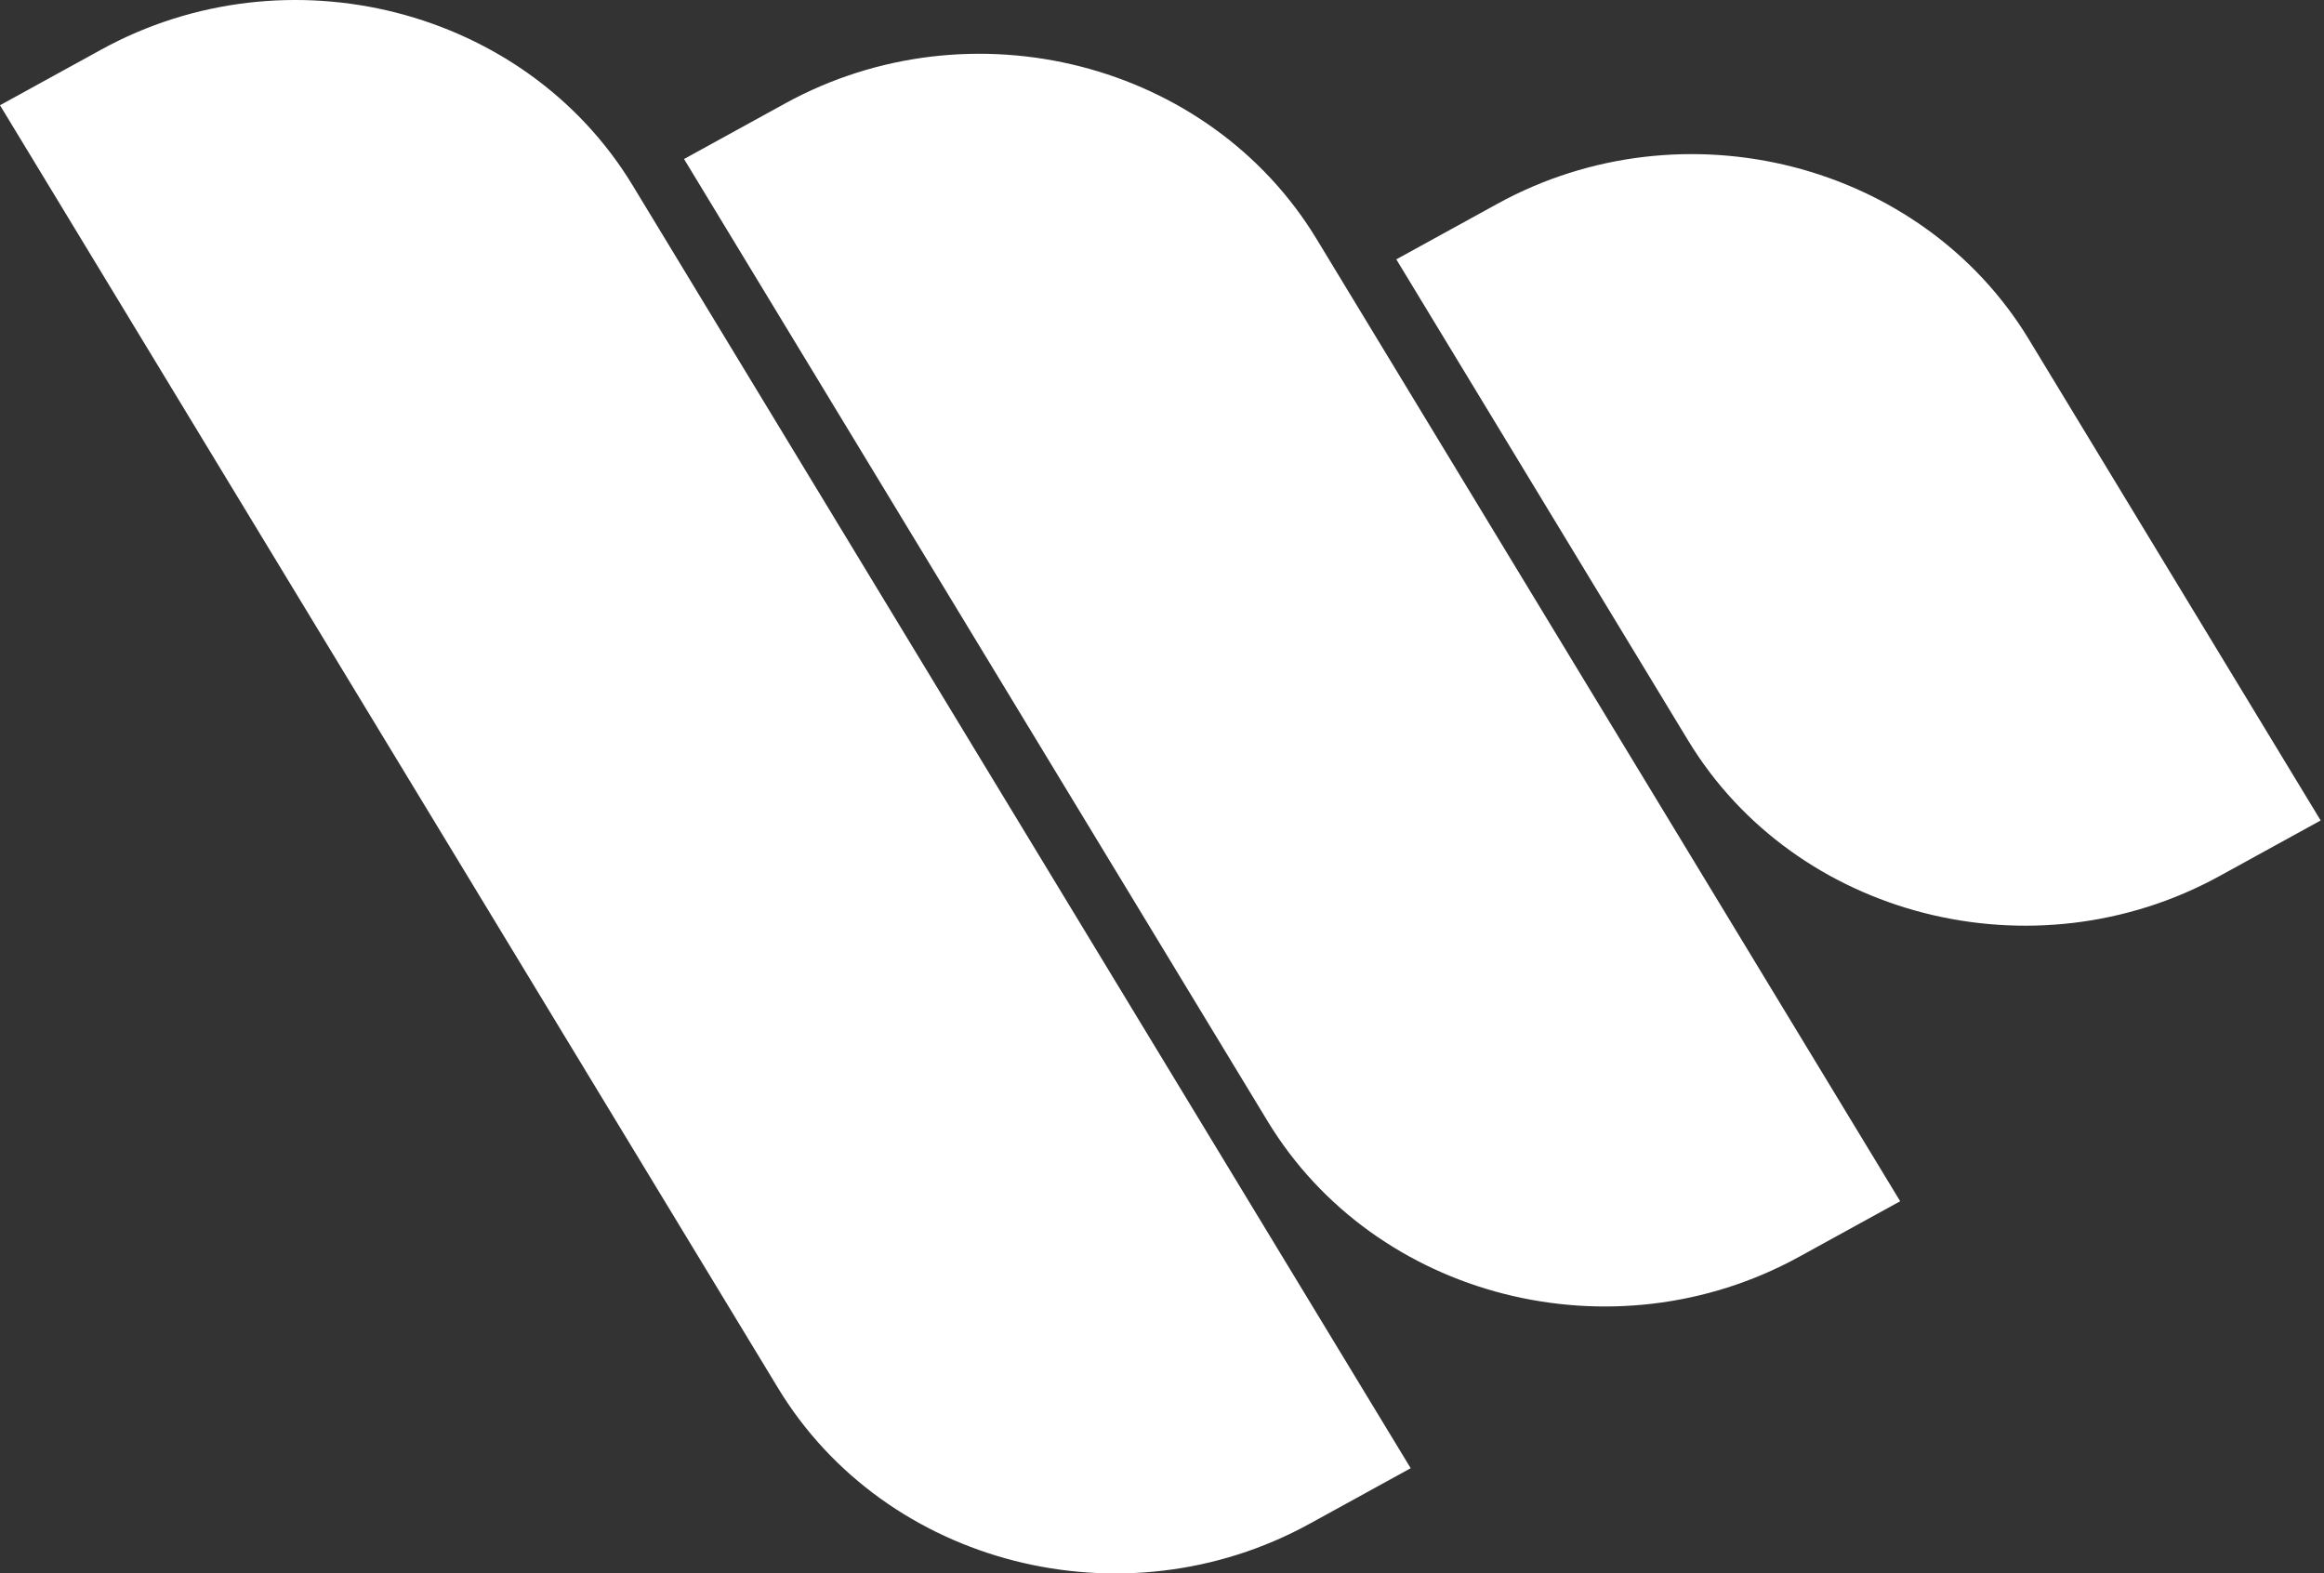<svg width="452" height="306" viewBox="0 0 452 306" fill="none" xmlns="http://www.w3.org/2000/svg">
<rect x="0" y="0" width="452" height="306" fill="#333333" stroke="none"/>
<g clip-path="url(#clip0_42_12)">
<path d="M254.707 296.338C218.515 316.228 172.236 304.425 151.34 269.975L0 20.466L19.66 9.662C55.852 -10.228 102.131 1.576 123.027 36.026L274.367 285.534L254.707 296.338Z" fill="white"/>
<path d="M349.911 244.419C313.719 264.309 267.44 252.506 246.544 218.056L133.039 30.924L152.699 20.12C188.891 0.23 235.17 12.034 256.066 46.483L369.571 233.615L349.911 244.419Z" fill="white"/>
<path d="M431.69 170.367C395.498 190.257 349.219 178.454 328.323 144.004L271.57 50.438L291.23 39.634C327.422 19.744 373.702 31.548 394.598 65.998L451.35 159.563L431.69 170.367Z" fill="white"/>
</g>
<defs>
<clipPath id="clip0_42_12">
<rect width="452" height="306" fill="white"/>
</clipPath>
</defs>
</svg>
